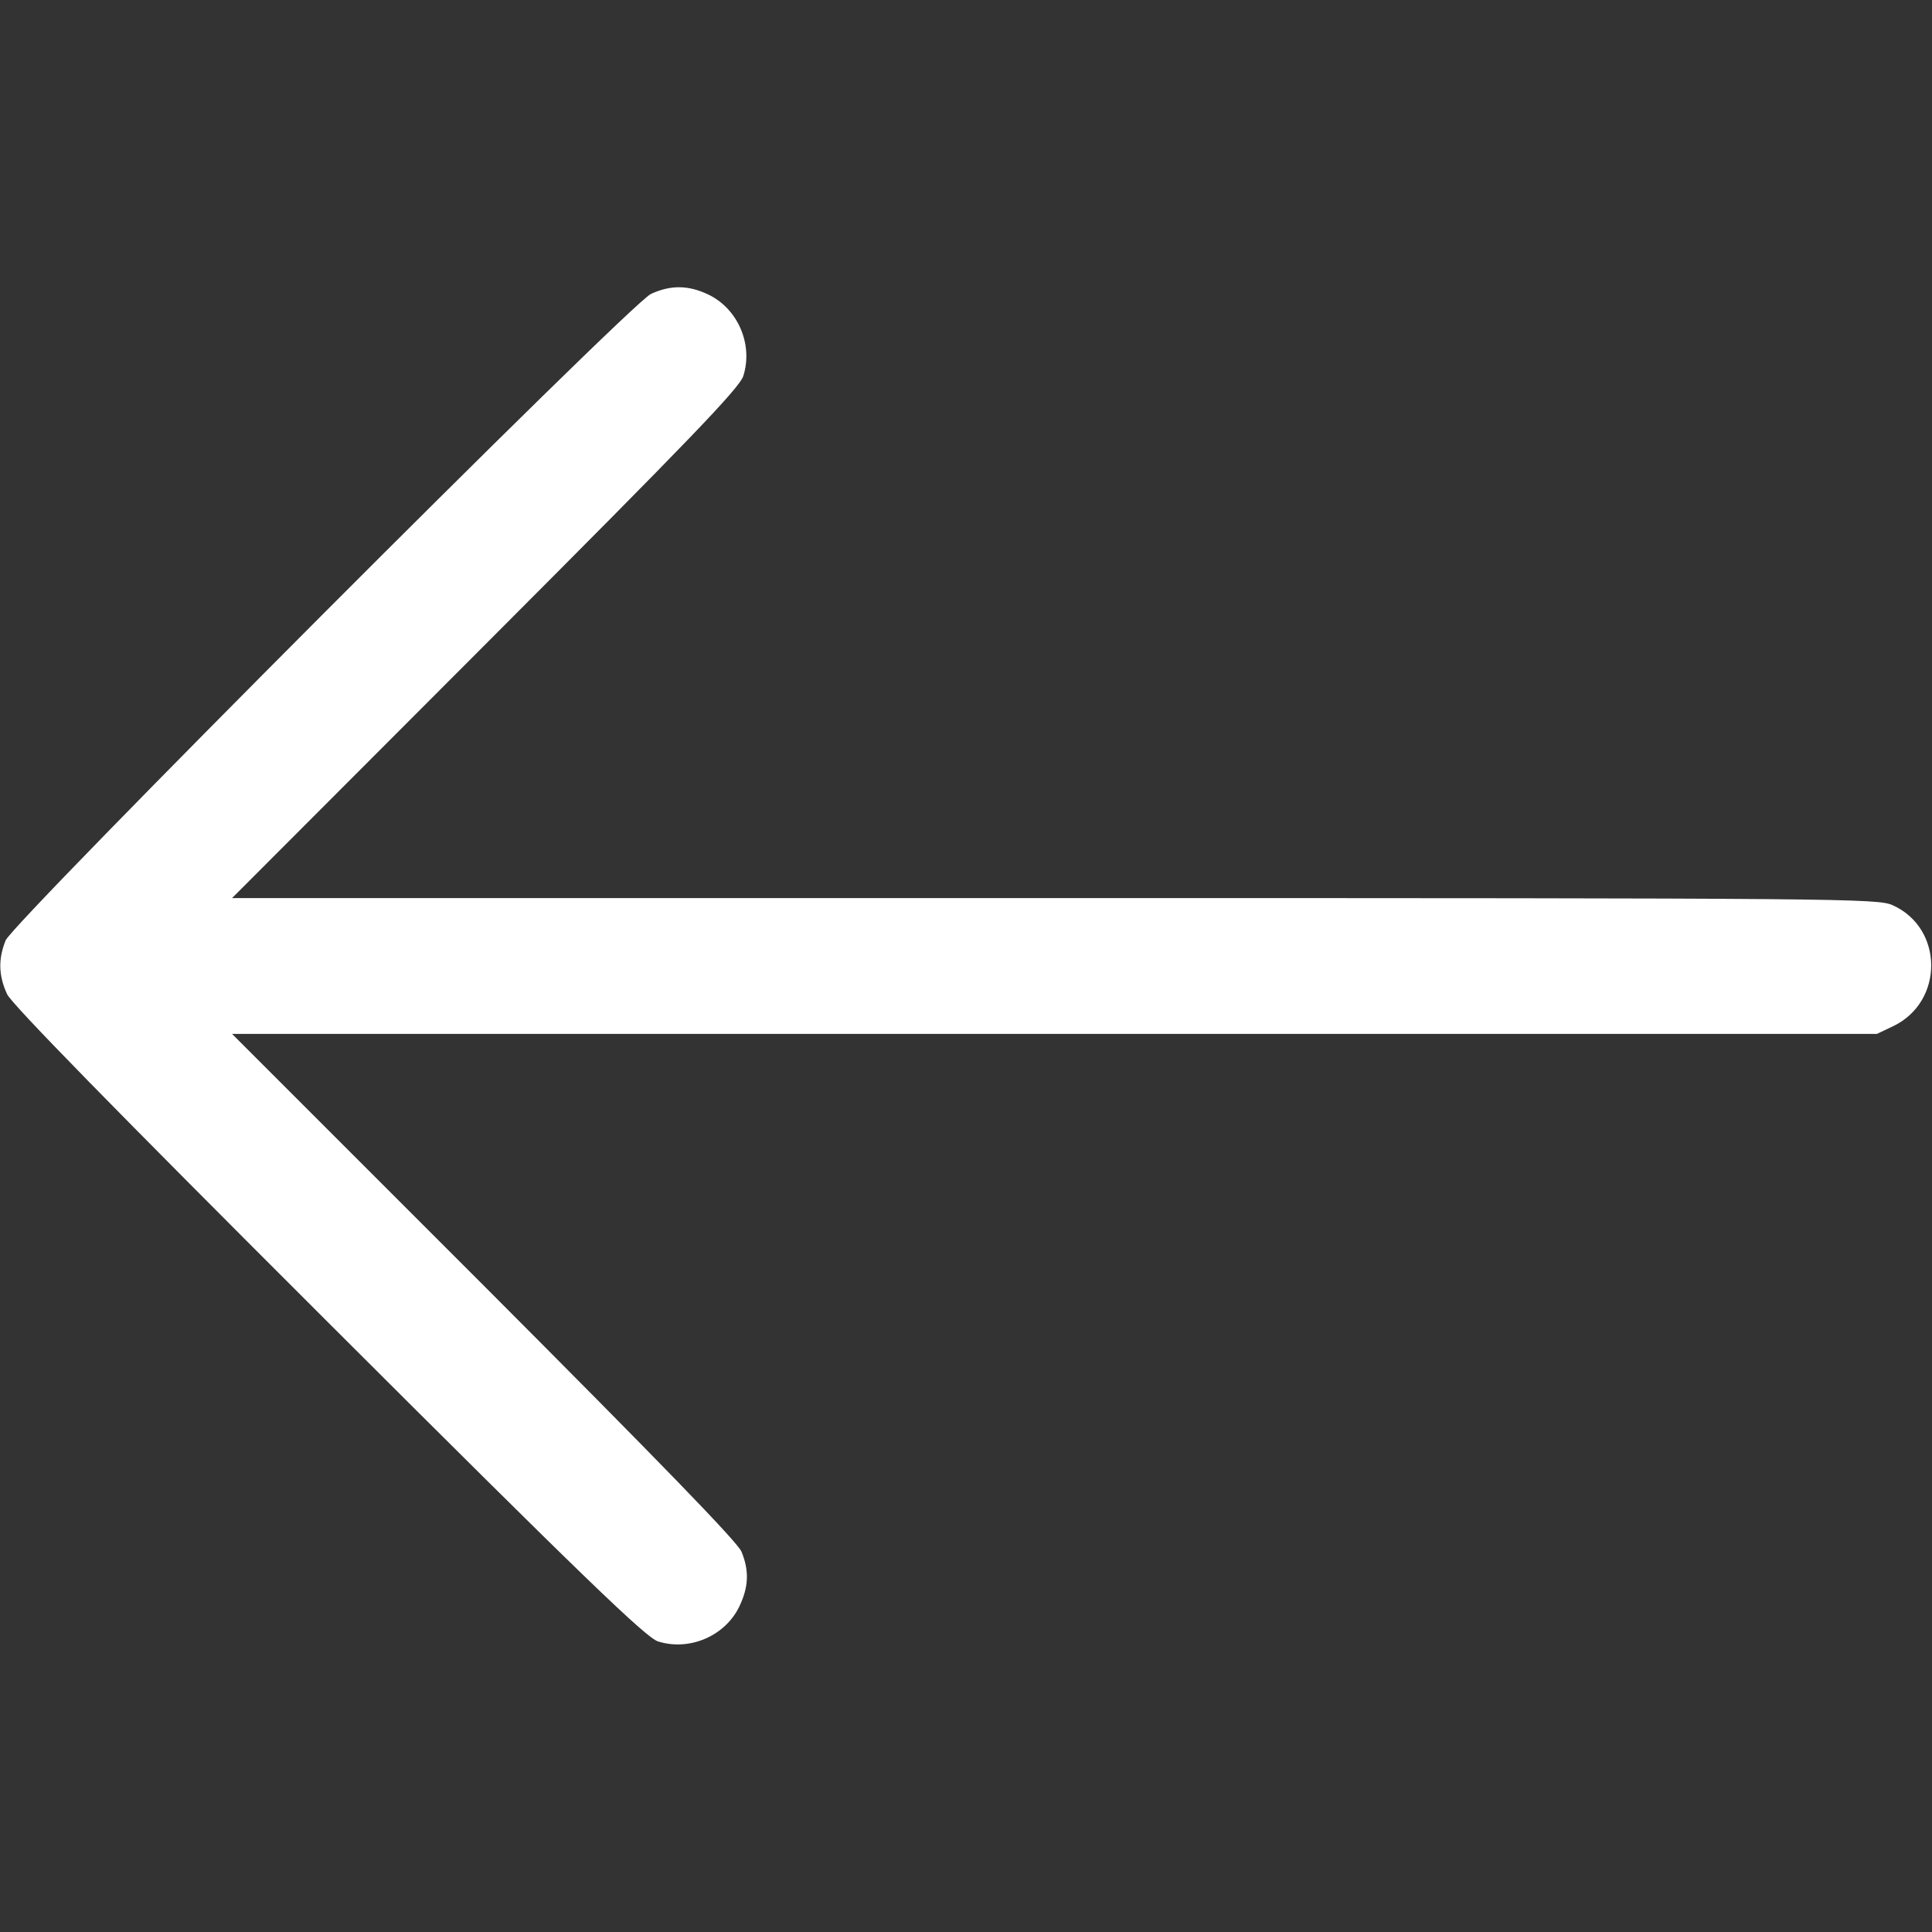 <?xml version="1.0" standalone="no"?>
<!DOCTYPE svg PUBLIC "-//W3C//DTD SVG 20010904//EN"
 "http://www.w3.org/TR/2001/REC-SVG-20010904/DTD/svg10.dtd">
<svg version="1.0" xmlns="http://www.w3.org/2000/svg"
 width="512pt" height="512pt" viewBox="0 0 512 512"
 preserveAspectRatio="xMidYMid meet">

<rect x="0" y="0" width="512" height="512" fill="#333333" stroke="none"/>

<g transform="translate(0,512) scale(0.1,-0.1)"
fill="#fff" stroke="none">
<path d="M1725 4341 c-57 -27 -1688 -1662 -1710 -1713 -20 -49 -19 -94 4 -143
13 -27 281 -301 852 -871 677 -676 841 -834 873 -844 83 -26 177 14 215 92 25
52 27 95 6 146 -11 26 -217 238 -683 705 l-667 667 2179 0 2180 0 44 21 c134
65 133 259 -2 320 -40 18 -120 19 -2221 19 l-2180 0 672 673 c542 543 673 679
683 711 26 83 -14 177 -92 215 -54 26 -101 26 -153 2z"/>
</g>
</svg>
